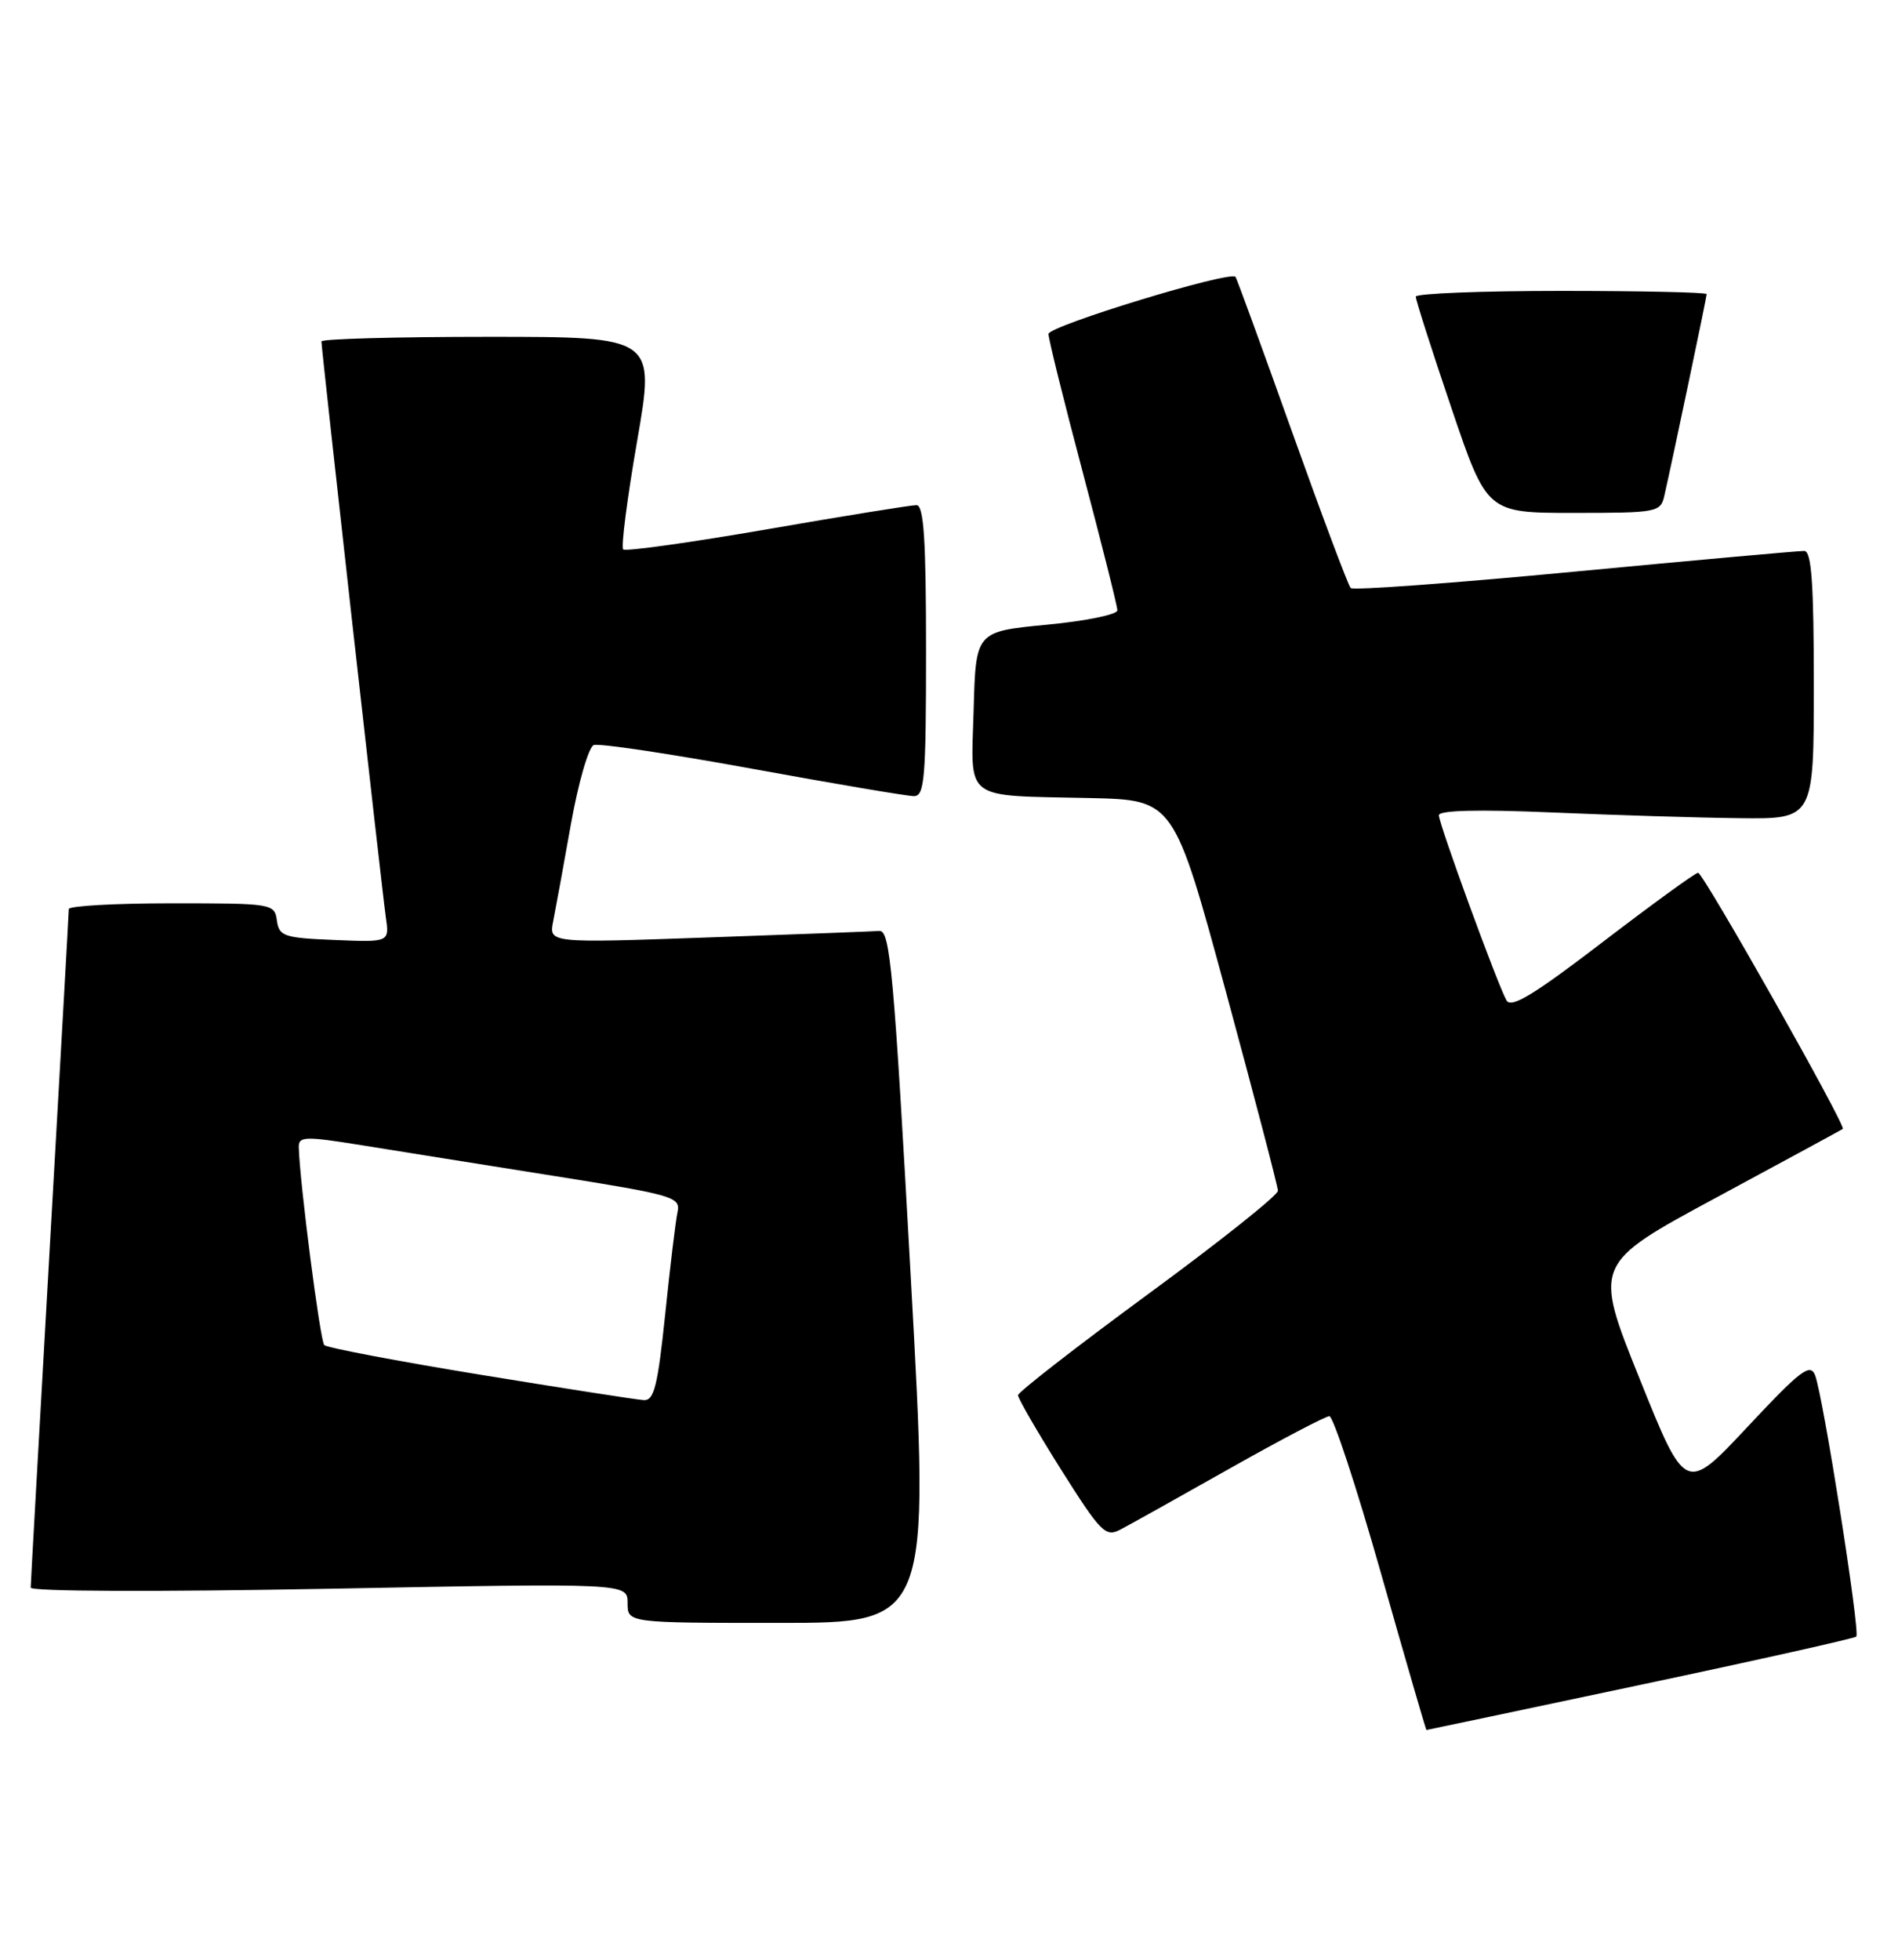 <?xml version="1.0" encoding="UTF-8" standalone="no"?>
<!DOCTYPE svg PUBLIC "-//W3C//DTD SVG 1.1//EN" "http://www.w3.org/Graphics/SVG/1.1/DTD/svg11.dtd" >
<svg xmlns="http://www.w3.org/2000/svg" xmlns:xlink="http://www.w3.org/1999/xlink" version="1.1" viewBox="0 0 248 256">
 <g >
 <path fill="currentColor"
d=" M 214.31 220.10 C 229.60 216.87 242.31 214.02 242.55 213.79 C 243.09 213.25 238.19 182.18 237.16 179.63 C 236.52 178.03 235.22 179.03 228.33 186.40 C 220.24 195.04 220.24 195.04 214.22 180.06 C 208.20 165.09 208.20 165.09 224.35 156.39 C 233.23 151.60 240.63 147.59 240.79 147.47 C 241.26 147.11 222.56 114.02 221.88 114.01 C 221.54 114.00 215.94 118.07 209.44 123.04 C 200.38 129.98 197.44 131.76 196.84 130.67 C 195.66 128.57 188.02 107.66 188.01 106.50 C 188.00 105.85 193.16 105.72 202.75 106.13 C 210.86 106.48 221.89 106.82 227.25 106.88 C 237.00 107.00 237.00 107.00 237.00 89.50 C 237.00 76.18 236.70 71.99 235.75 71.97 C 235.06 71.96 221.58 73.17 205.78 74.67 C 189.99 76.17 176.80 77.14 176.49 76.82 C 176.17 76.51 172.72 67.31 168.81 56.37 C 164.91 45.44 161.59 36.35 161.44 36.17 C 160.75 35.32 137.00 42.58 137.00 43.63 C 137.00 44.29 139.03 52.46 141.50 61.78 C 143.97 71.11 146.00 79.19 146.00 79.73 C 146.00 80.28 141.84 81.13 136.75 81.61 C 127.50 82.50 127.50 82.50 127.22 92.72 C 126.88 104.79 125.67 103.88 142.44 104.25 C 153.38 104.50 153.38 104.50 160.17 129.50 C 163.90 143.25 166.96 154.97 166.98 155.55 C 166.99 156.13 159.36 162.20 150.02 169.05 C 140.69 175.90 133.04 181.84 133.02 182.26 C 133.01 182.67 135.54 187.04 138.64 191.97 C 143.83 200.19 144.45 200.83 146.39 199.81 C 147.55 199.21 153.97 195.62 160.65 191.85 C 167.33 188.08 173.20 185.00 173.70 185.00 C 174.20 185.00 177.24 194.22 180.44 205.50 C 183.64 216.78 186.32 226.00 186.38 225.99 C 186.45 225.99 199.01 223.34 214.31 220.10 Z  M 119.00 166.75 C 116.80 127.01 116.31 121.51 114.91 121.61 C 114.04 121.67 103.96 122.06 92.52 122.46 C 71.71 123.20 71.71 123.20 72.28 120.35 C 72.59 118.78 73.64 113.07 74.60 107.65 C 75.57 102.23 76.91 97.59 77.58 97.33 C 78.26 97.07 87.59 98.47 98.32 100.43 C 109.06 102.39 118.55 104.00 119.42 104.00 C 120.81 104.00 121.00 101.66 121.00 85.00 C 121.00 70.47 120.71 66.00 119.75 65.99 C 119.06 65.98 110.28 67.40 100.24 69.14 C 90.19 70.88 81.73 72.06 81.43 71.77 C 81.13 71.47 81.95 65.10 83.25 57.61 C 85.61 44.00 85.61 44.00 63.81 44.00 C 51.81 44.00 42.00 44.27 42.00 44.60 C 42.00 45.62 49.91 116.30 50.41 119.79 C 50.89 123.09 50.89 123.09 43.69 122.79 C 37.10 122.52 36.47 122.31 36.18 120.25 C 35.87 118.04 35.60 118.00 22.43 118.00 C 15.04 118.00 9.00 118.34 8.99 118.75 C 8.99 119.16 7.86 139.07 6.50 163.00 C 5.14 186.93 4.01 206.90 4.01 207.39 C 4.00 207.90 20.42 207.96 43.00 207.54 C 82.00 206.80 82.00 206.80 82.00 209.40 C 82.00 212.00 82.00 212.00 101.75 212.00 C 121.51 212.00 121.51 212.00 119.00 166.75 Z  M 217.47 64.75 C 218.54 60.06 223.00 38.82 223.00 38.42 C 223.00 38.19 214.45 38.00 204.00 38.00 C 193.55 38.00 185.00 38.34 184.99 38.75 C 184.98 39.16 187.07 45.69 189.63 53.25 C 194.29 67.00 194.29 67.00 205.62 67.00 C 216.56 67.00 216.98 66.92 217.47 64.75 Z  M 62.76 179.58 C 51.90 177.80 42.72 176.06 42.37 175.71 C 41.83 175.16 39.17 154.56 39.04 149.89 C 39.00 148.43 39.78 148.40 47.25 149.60 C 51.79 150.33 63.03 152.13 72.24 153.59 C 88.16 156.12 88.95 156.36 88.52 158.38 C 88.27 159.54 87.55 165.56 86.91 171.75 C 85.94 181.05 85.46 182.98 84.12 182.90 C 83.23 182.85 73.61 181.35 62.76 179.58 Z "/>
</g>
</svg>